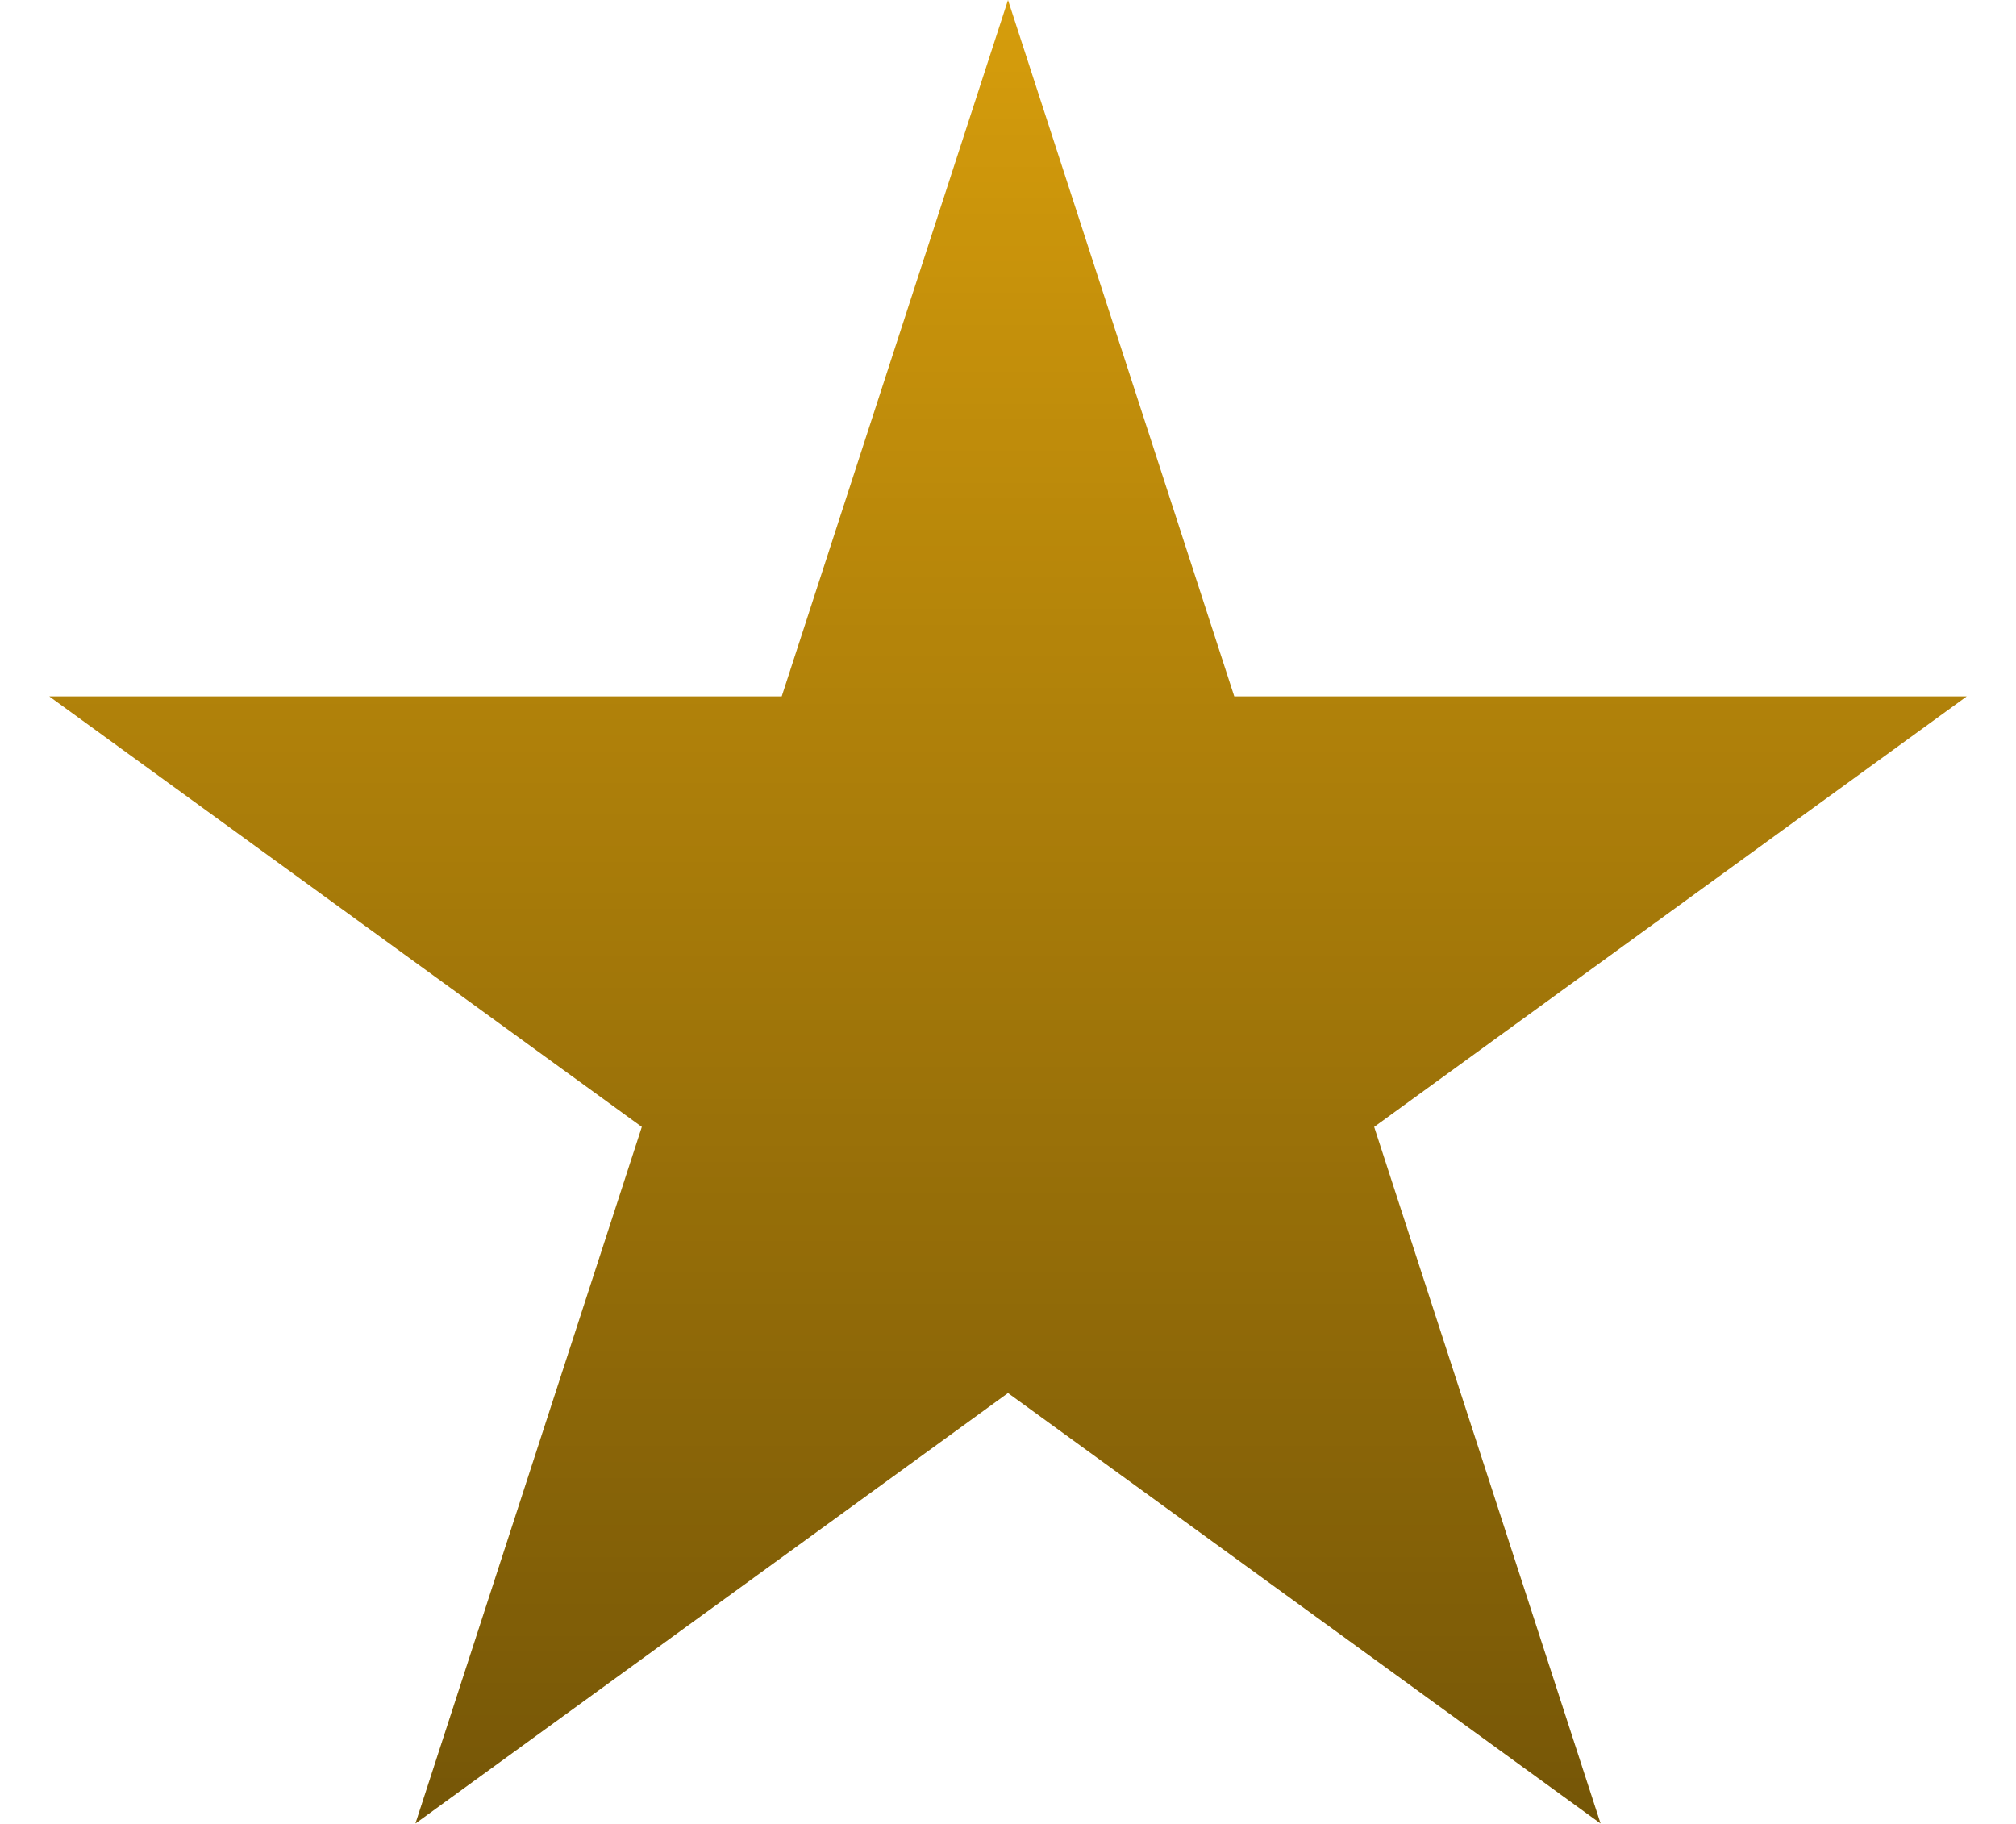 <svg width="21" height="19" viewBox="0 0 21 19" fill="none" xmlns="http://www.w3.org/2000/svg">
<path d="M10.5 0L12.857 7.255H20.486L14.314 11.739L16.672 18.995L10.5 14.511L4.328 18.995L6.686 11.739L0.514 7.255H8.143L10.5 0Z" fill="#D69D0C"/>
<path d="M10.5 0L12.857 7.255H20.486L14.314 11.739L16.672 18.995L10.5 14.511L4.328 18.995L6.686 11.739L0.514 7.255H8.143L10.5 0Z" fill="url(#paint0_linear_401_1547)" fill-opacity="0.5" style="mix-blend-mode:overlay"/>
<defs>
<linearGradient id="paint0_linear_401_1547" x1="10.5" y1="0" x2="10.5" y2="21" gradientUnits="userSpaceOnUse">
<stop stop-opacity="0"/>
<stop offset="1"/>
</linearGradient>
</defs>
</svg>
